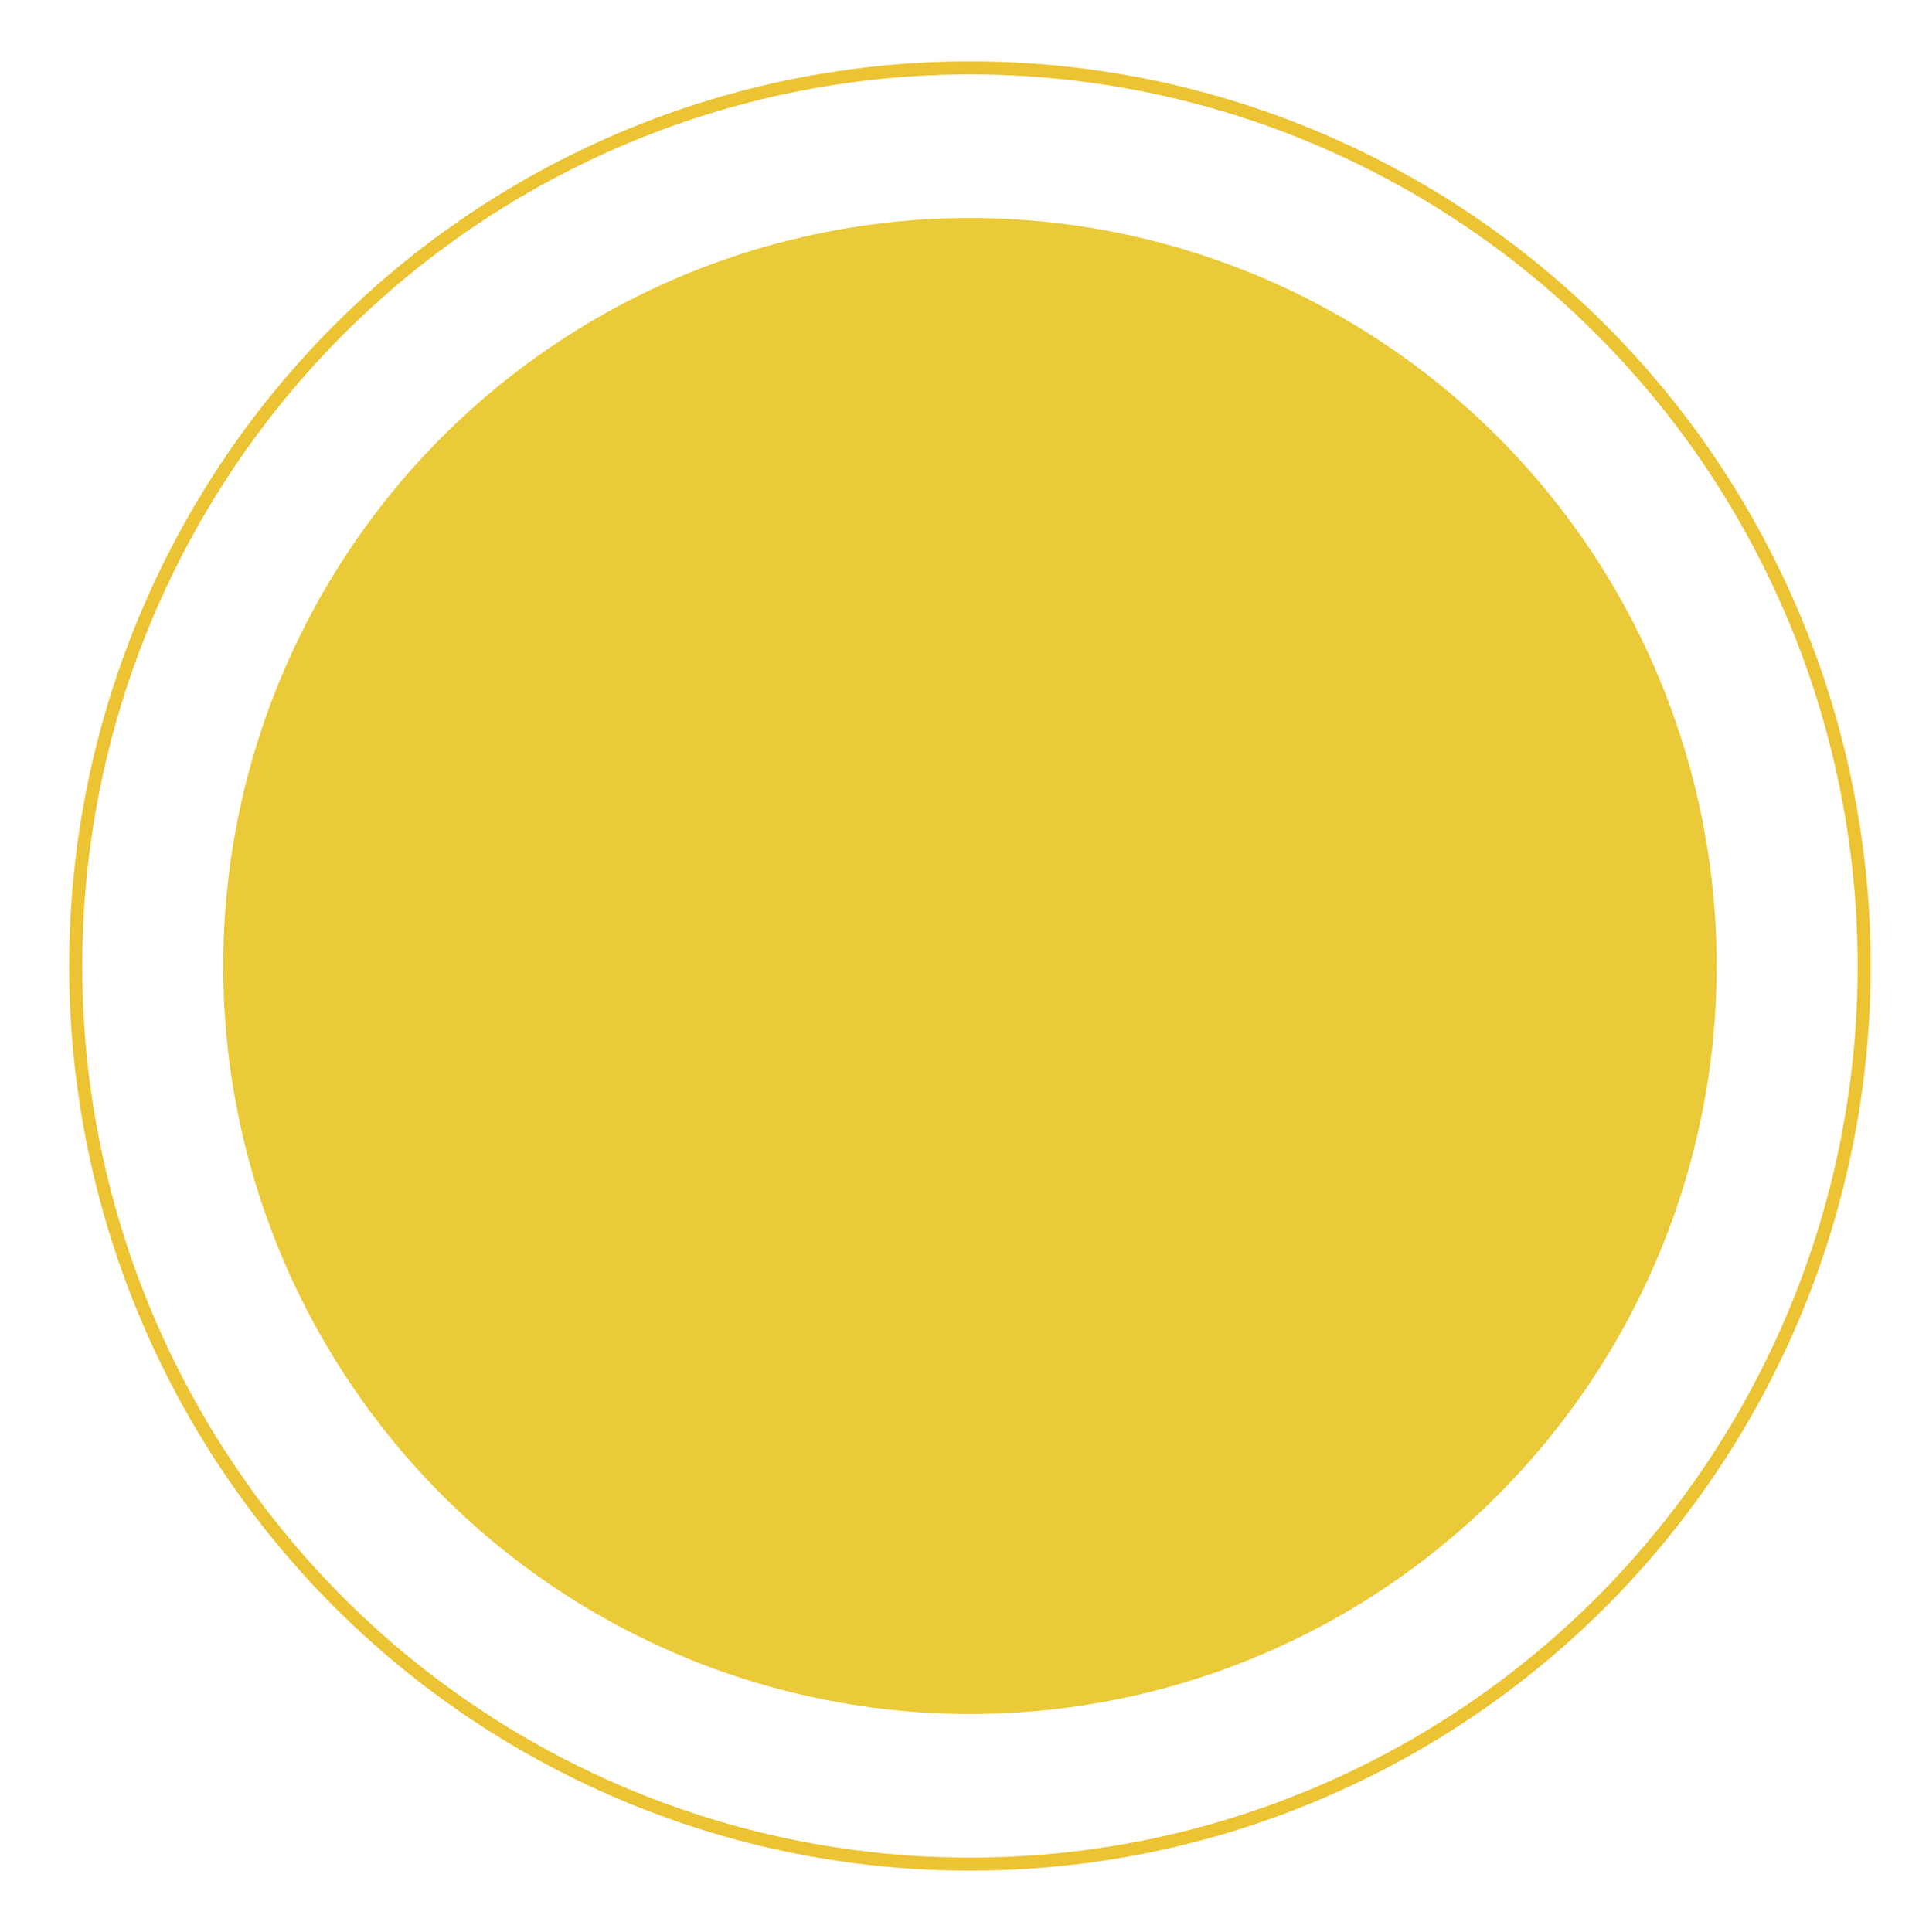 <?xml version="1.0" encoding="utf-8"?>
<!-- Generator: Adobe Illustrator 18.0.0, SVG Export Plug-In . SVG Version: 6.00 Build 0)  -->
<!DOCTYPE svg PUBLIC "-//W3C//DTD SVG 1.1//EN" "http://www.w3.org/Graphics/SVG/1.1/DTD/svg11.dtd">
<svg version="1.1" id="图层_1" xmlns="http://www.w3.org/2000/svg" xmlns:xlink="http://www.w3.org/1999/xlink" x="0px" y="0px"
	 viewBox="146 211 147 148" enable-background="new 146 211 147 148" xml:space="preserve">
<g>
	<ellipse fill="none" stroke="#EBC333" stroke-miterlimit="10" cx="220.3" cy="285" rx="68.5" ry="68.8"/>
	<ellipse fill="#EACA39" cx="220.3" cy="285" rx="57.2" ry="57.3"/>
</g>
</svg>
